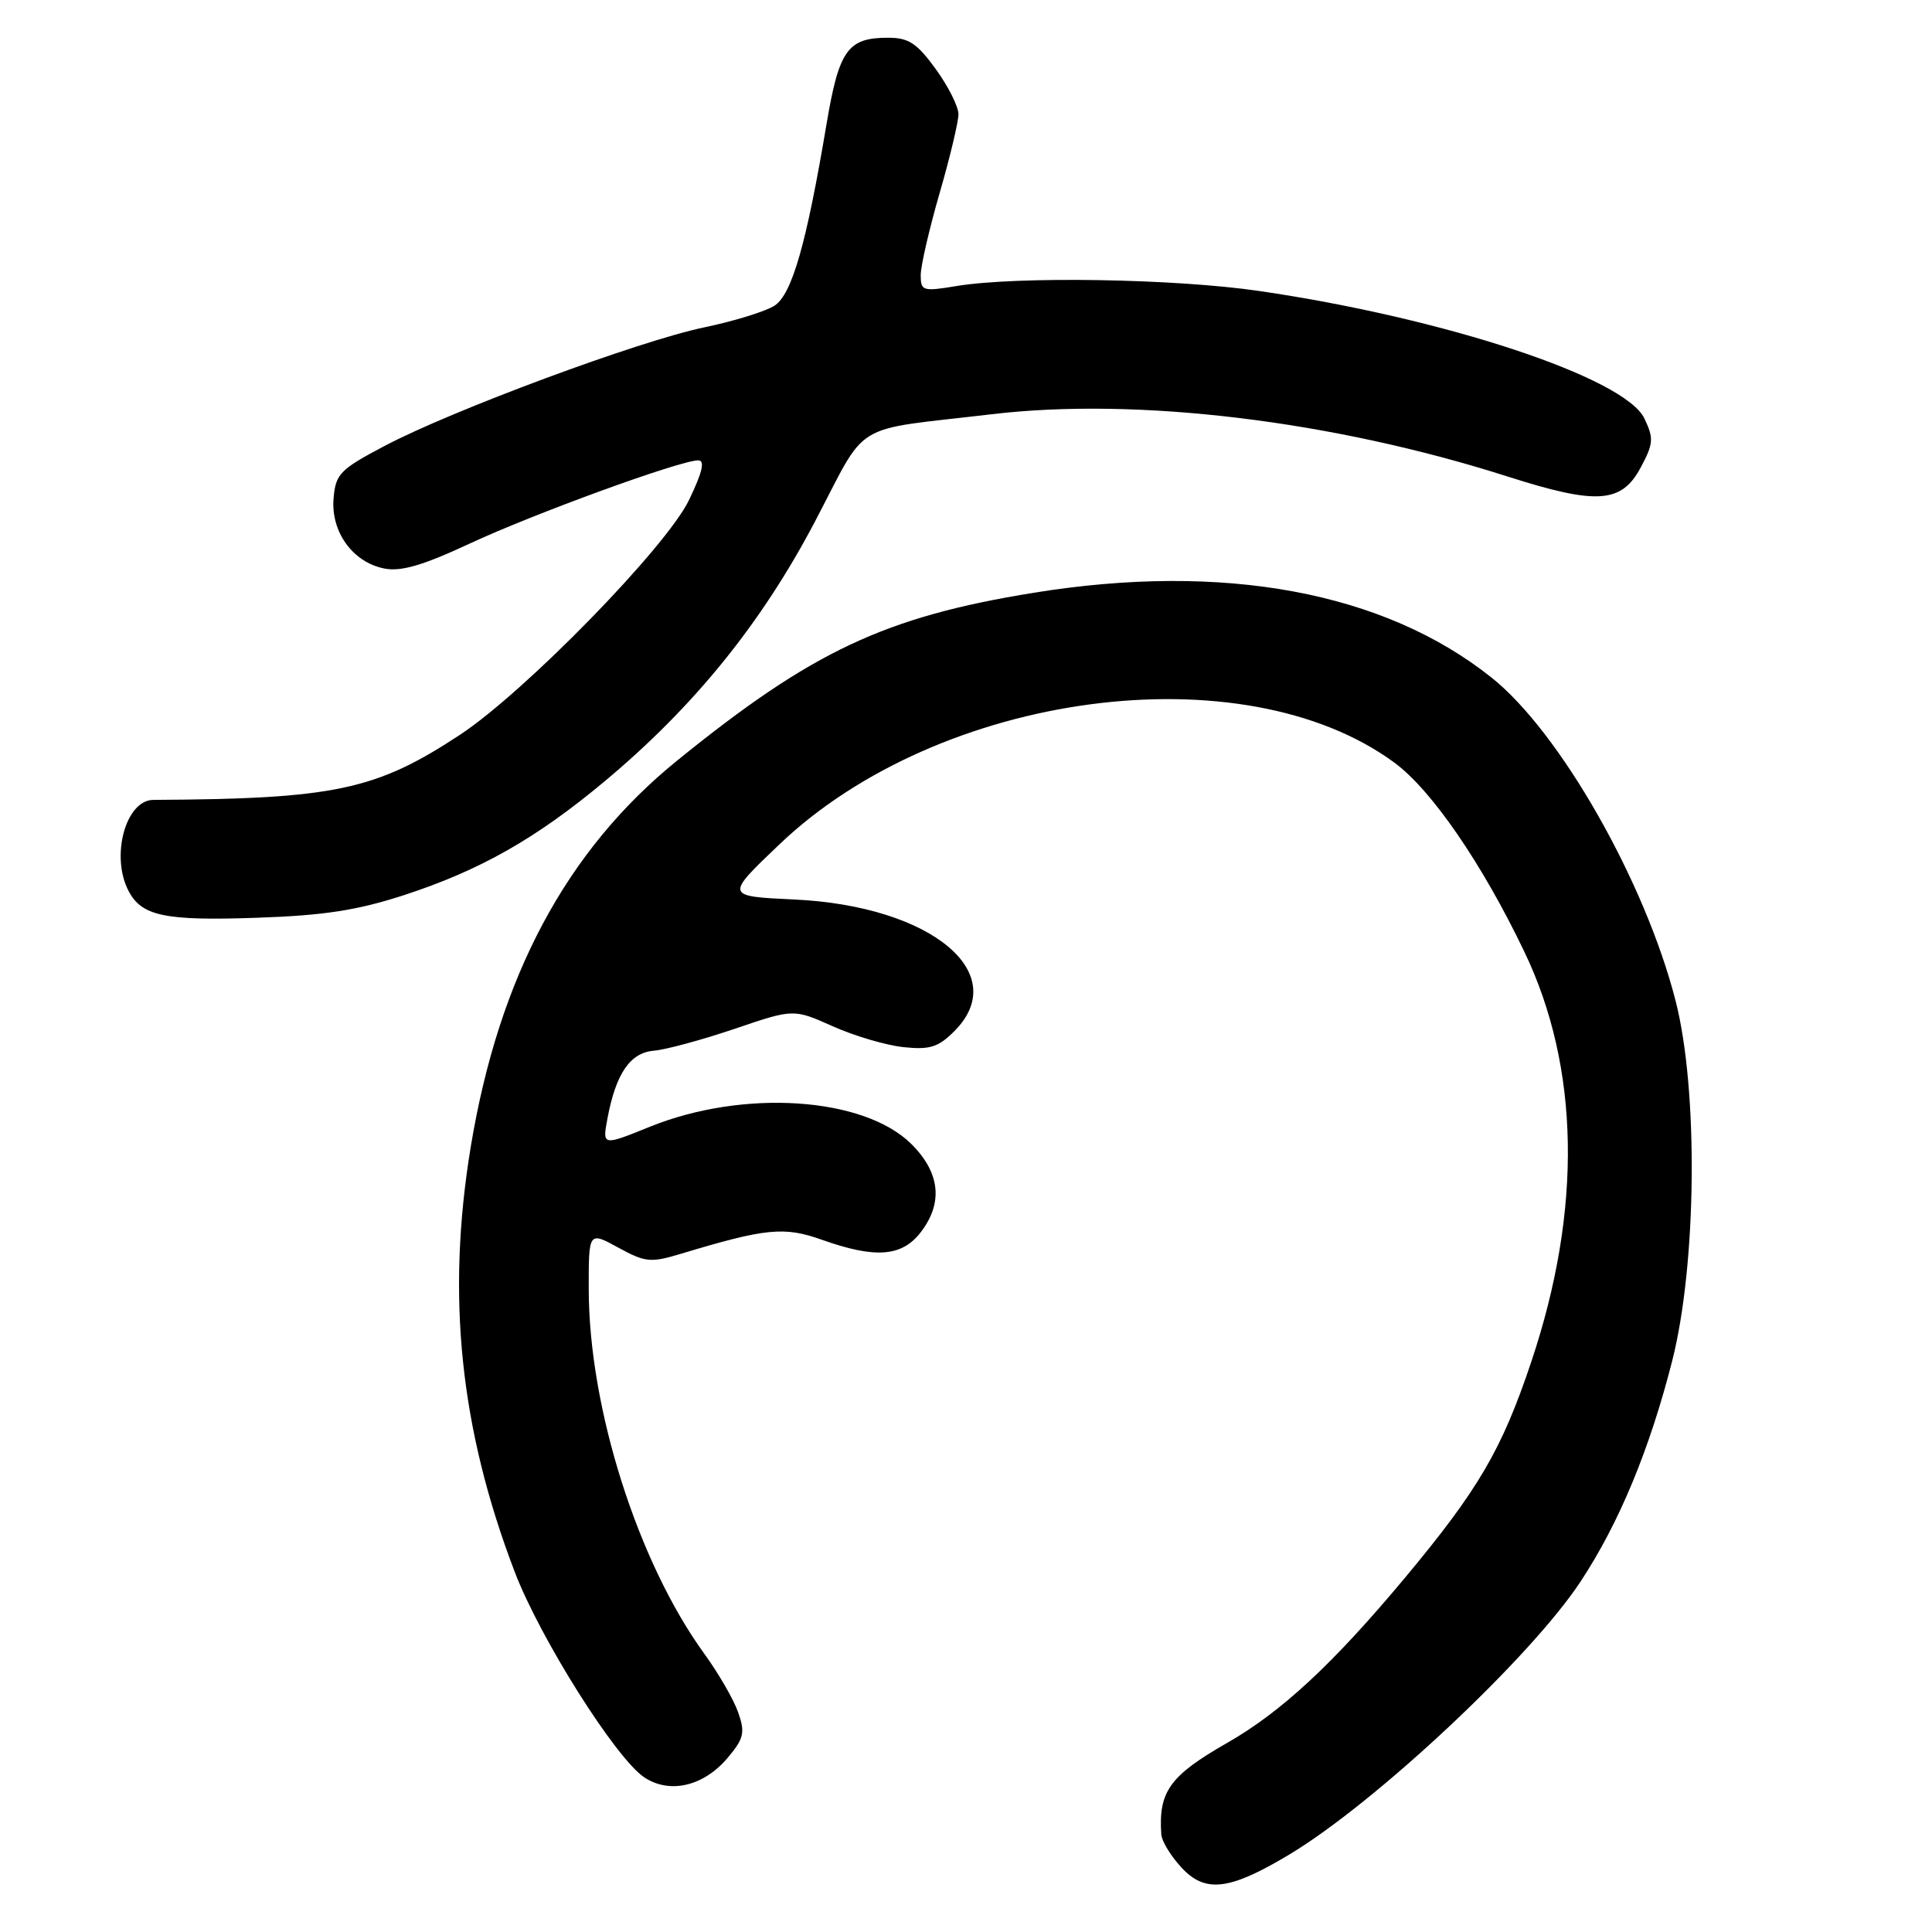 <?xml version="1.0" encoding="UTF-8" standalone="no"?>
<!DOCTYPE svg PUBLIC "-//W3C//DTD SVG 1.1//EN" "http://www.w3.org/Graphics/SVG/1.1/DTD/svg11.dtd" >
<svg xmlns="http://www.w3.org/2000/svg" xmlns:xlink="http://www.w3.org/1999/xlink" version="1.1" viewBox="0 0 256 256">
 <g >
 <path fill="currentColor"
d=" M 170.85 245.73 C 182.27 238.87 202.81 219.62 209.43 209.57 C 214.54 201.83 218.60 192.03 221.59 180.26 C 224.83 167.45 225.05 144.43 222.03 132.63 C 217.99 116.83 206.69 96.98 197.62 89.77 C 183.36 78.41 162.12 74.48 137.00 78.54 C 117.28 81.73 107.62 86.27 89.75 100.76 C 75.04 112.67 66.09 129.44 62.37 152.00 C 59.13 171.70 60.95 189.28 68.19 208.25 C 71.56 217.09 81.64 233.07 85.40 235.53 C 88.78 237.74 93.25 236.68 96.42 232.92 C 98.57 230.36 98.75 229.59 97.82 226.92 C 97.24 225.24 95.23 221.76 93.36 219.18 C 84.51 207.01 78.03 186.58 78.01 170.83 C 78.00 163.17 78.00 163.17 81.92 165.31 C 85.49 167.27 86.21 167.34 90.17 166.15 C 101.50 162.73 103.90 162.49 108.95 164.29 C 115.94 166.77 119.45 166.52 121.93 163.37 C 125.01 159.45 124.60 155.40 120.75 151.58 C 114.46 145.34 98.52 144.29 86.14 149.29 C 79.81 151.85 79.81 151.85 80.49 148.21 C 81.61 142.23 83.50 139.48 86.66 139.22 C 88.22 139.09 93.02 137.79 97.33 136.33 C 105.15 133.67 105.15 133.67 110.33 135.98 C 113.17 137.26 117.39 138.50 119.70 138.75 C 123.21 139.12 124.32 138.77 126.45 136.64 C 134.15 128.94 123.36 120.04 105.28 119.19 C 96.06 118.76 96.06 118.76 103.28 111.88 C 124.53 91.62 164.67 86.28 184.76 101.05 C 189.68 104.67 196.36 114.38 201.97 126.08 C 209.35 141.45 209.67 160.25 202.91 180.42 C 199.00 192.11 195.90 197.39 186.11 209.13 C 176.63 220.48 169.80 226.83 162.61 230.94 C 154.98 235.30 153.48 237.40 153.88 243.10 C 153.95 243.99 155.15 245.95 156.56 247.47 C 159.72 250.88 162.93 250.48 170.85 245.73 Z  M 53.50 118.62 C 63.61 115.33 71.06 111.10 80.15 103.50 C 91.97 93.63 100.89 82.60 107.97 69.14 C 115.13 55.51 112.48 57.13 131.39 54.89 C 150.68 52.60 176.57 55.73 199.79 63.15 C 211.60 66.92 214.86 66.70 217.40 61.95 C 219.10 58.78 219.15 58.09 217.89 55.45 C 215.31 50.05 191.49 42.16 166.87 38.56 C 155.69 36.92 134.79 36.58 126.75 37.90 C 122.27 38.64 122.00 38.56 122.00 36.45 C 122.00 35.23 123.13 30.34 124.50 25.60 C 125.88 20.85 127.00 16.14 127.00 15.13 C 127.00 14.13 125.65 11.43 123.99 9.15 C 121.51 5.73 120.41 5.00 117.68 5.00 C 112.32 5.00 111.17 6.61 109.51 16.50 C 106.85 32.34 104.94 38.99 102.63 40.50 C 101.46 41.26 97.28 42.55 93.35 43.37 C 84.74 45.15 59.83 54.39 50.92 59.11 C 45.04 62.21 44.47 62.80 44.20 66.05 C 43.83 70.47 46.74 74.50 50.91 75.33 C 53.12 75.77 56.01 74.93 62.19 72.05 C 70.67 68.09 90.13 61.00 92.51 61.00 C 93.44 61.00 93.09 62.53 91.30 66.25 C 88.31 72.48 69.52 91.73 60.91 97.39 C 49.80 104.70 44.31 105.86 20.32 105.99 C 16.63 106.01 14.61 113.54 17.07 118.12 C 18.81 121.39 21.91 122.03 34.00 121.61 C 42.89 121.31 47.31 120.63 53.50 118.62 Z "/>
</g>
</svg>